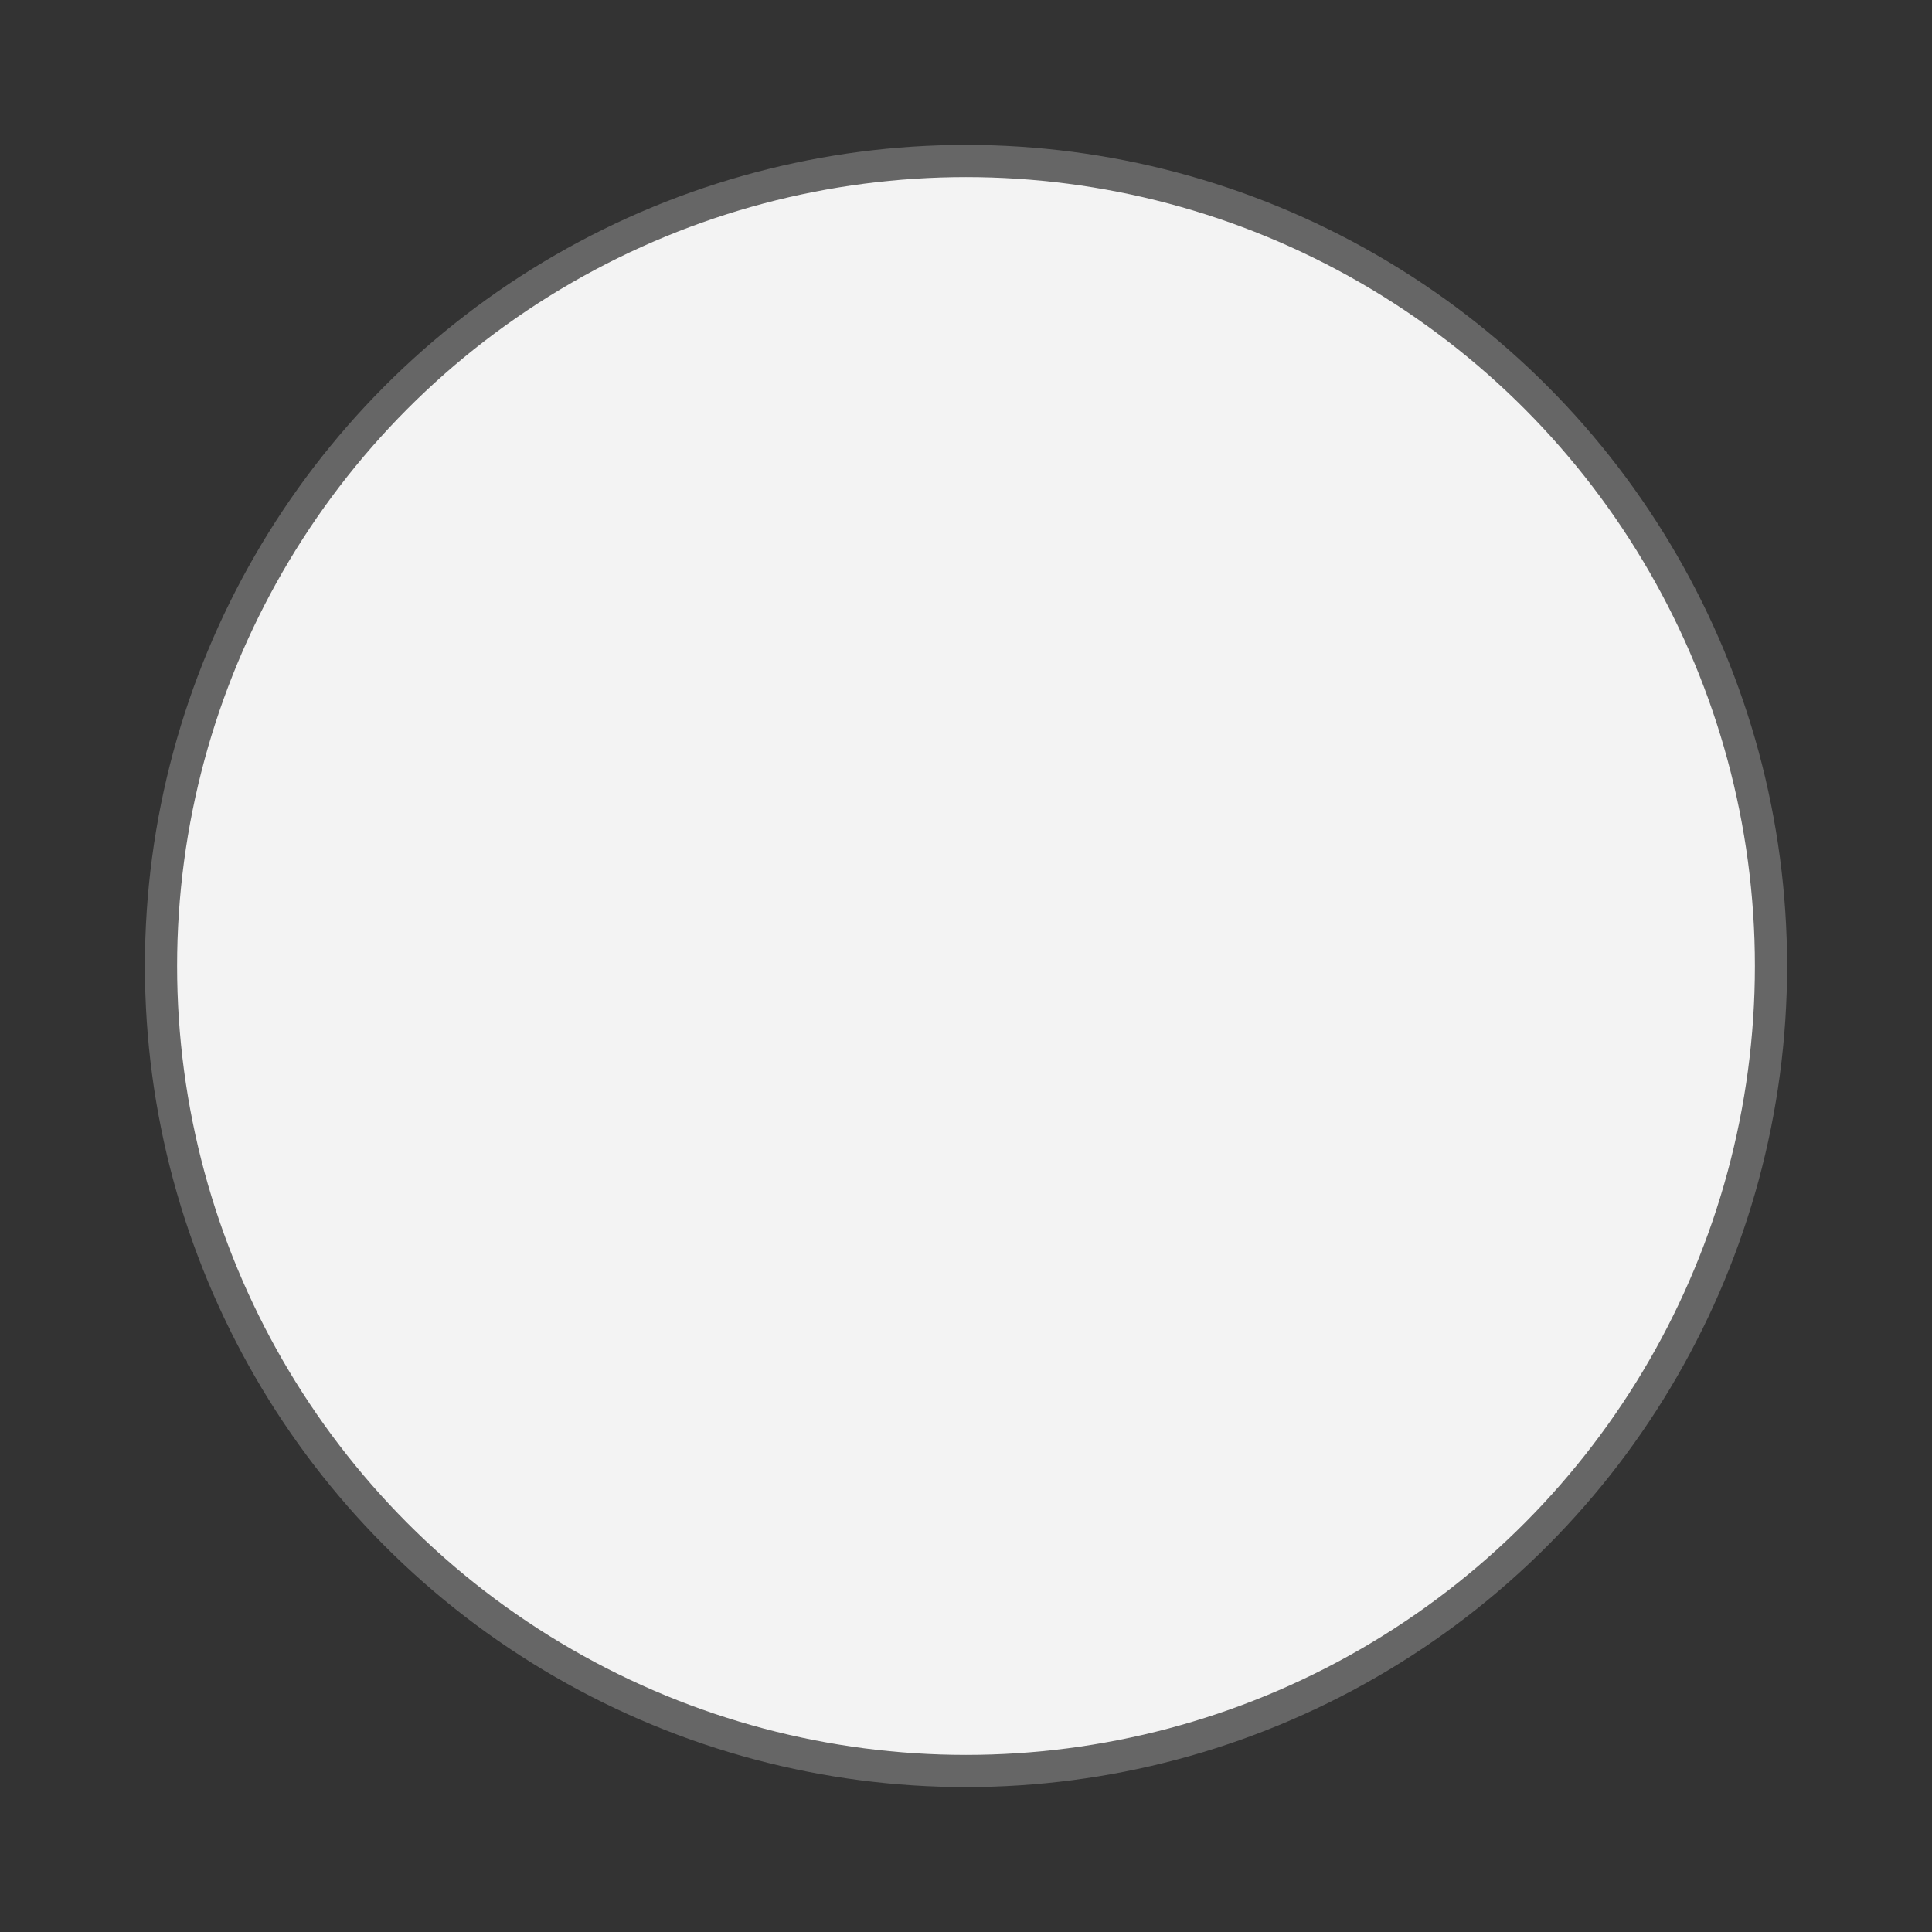 <svg  width="240" height="240" version="1.1" xmlns="http://www.w3.org/2000/svg" xmlns:xlink="http://www.w3.org/1999/xlink">
    <rect width="100%" height="100%" fill="#333333" stroke="none"/>
    <circle cx="120" cy="120" r="100" stroke-width="4" stroke="#666" fill="#f3f3f3"></circle>   
</svg>
